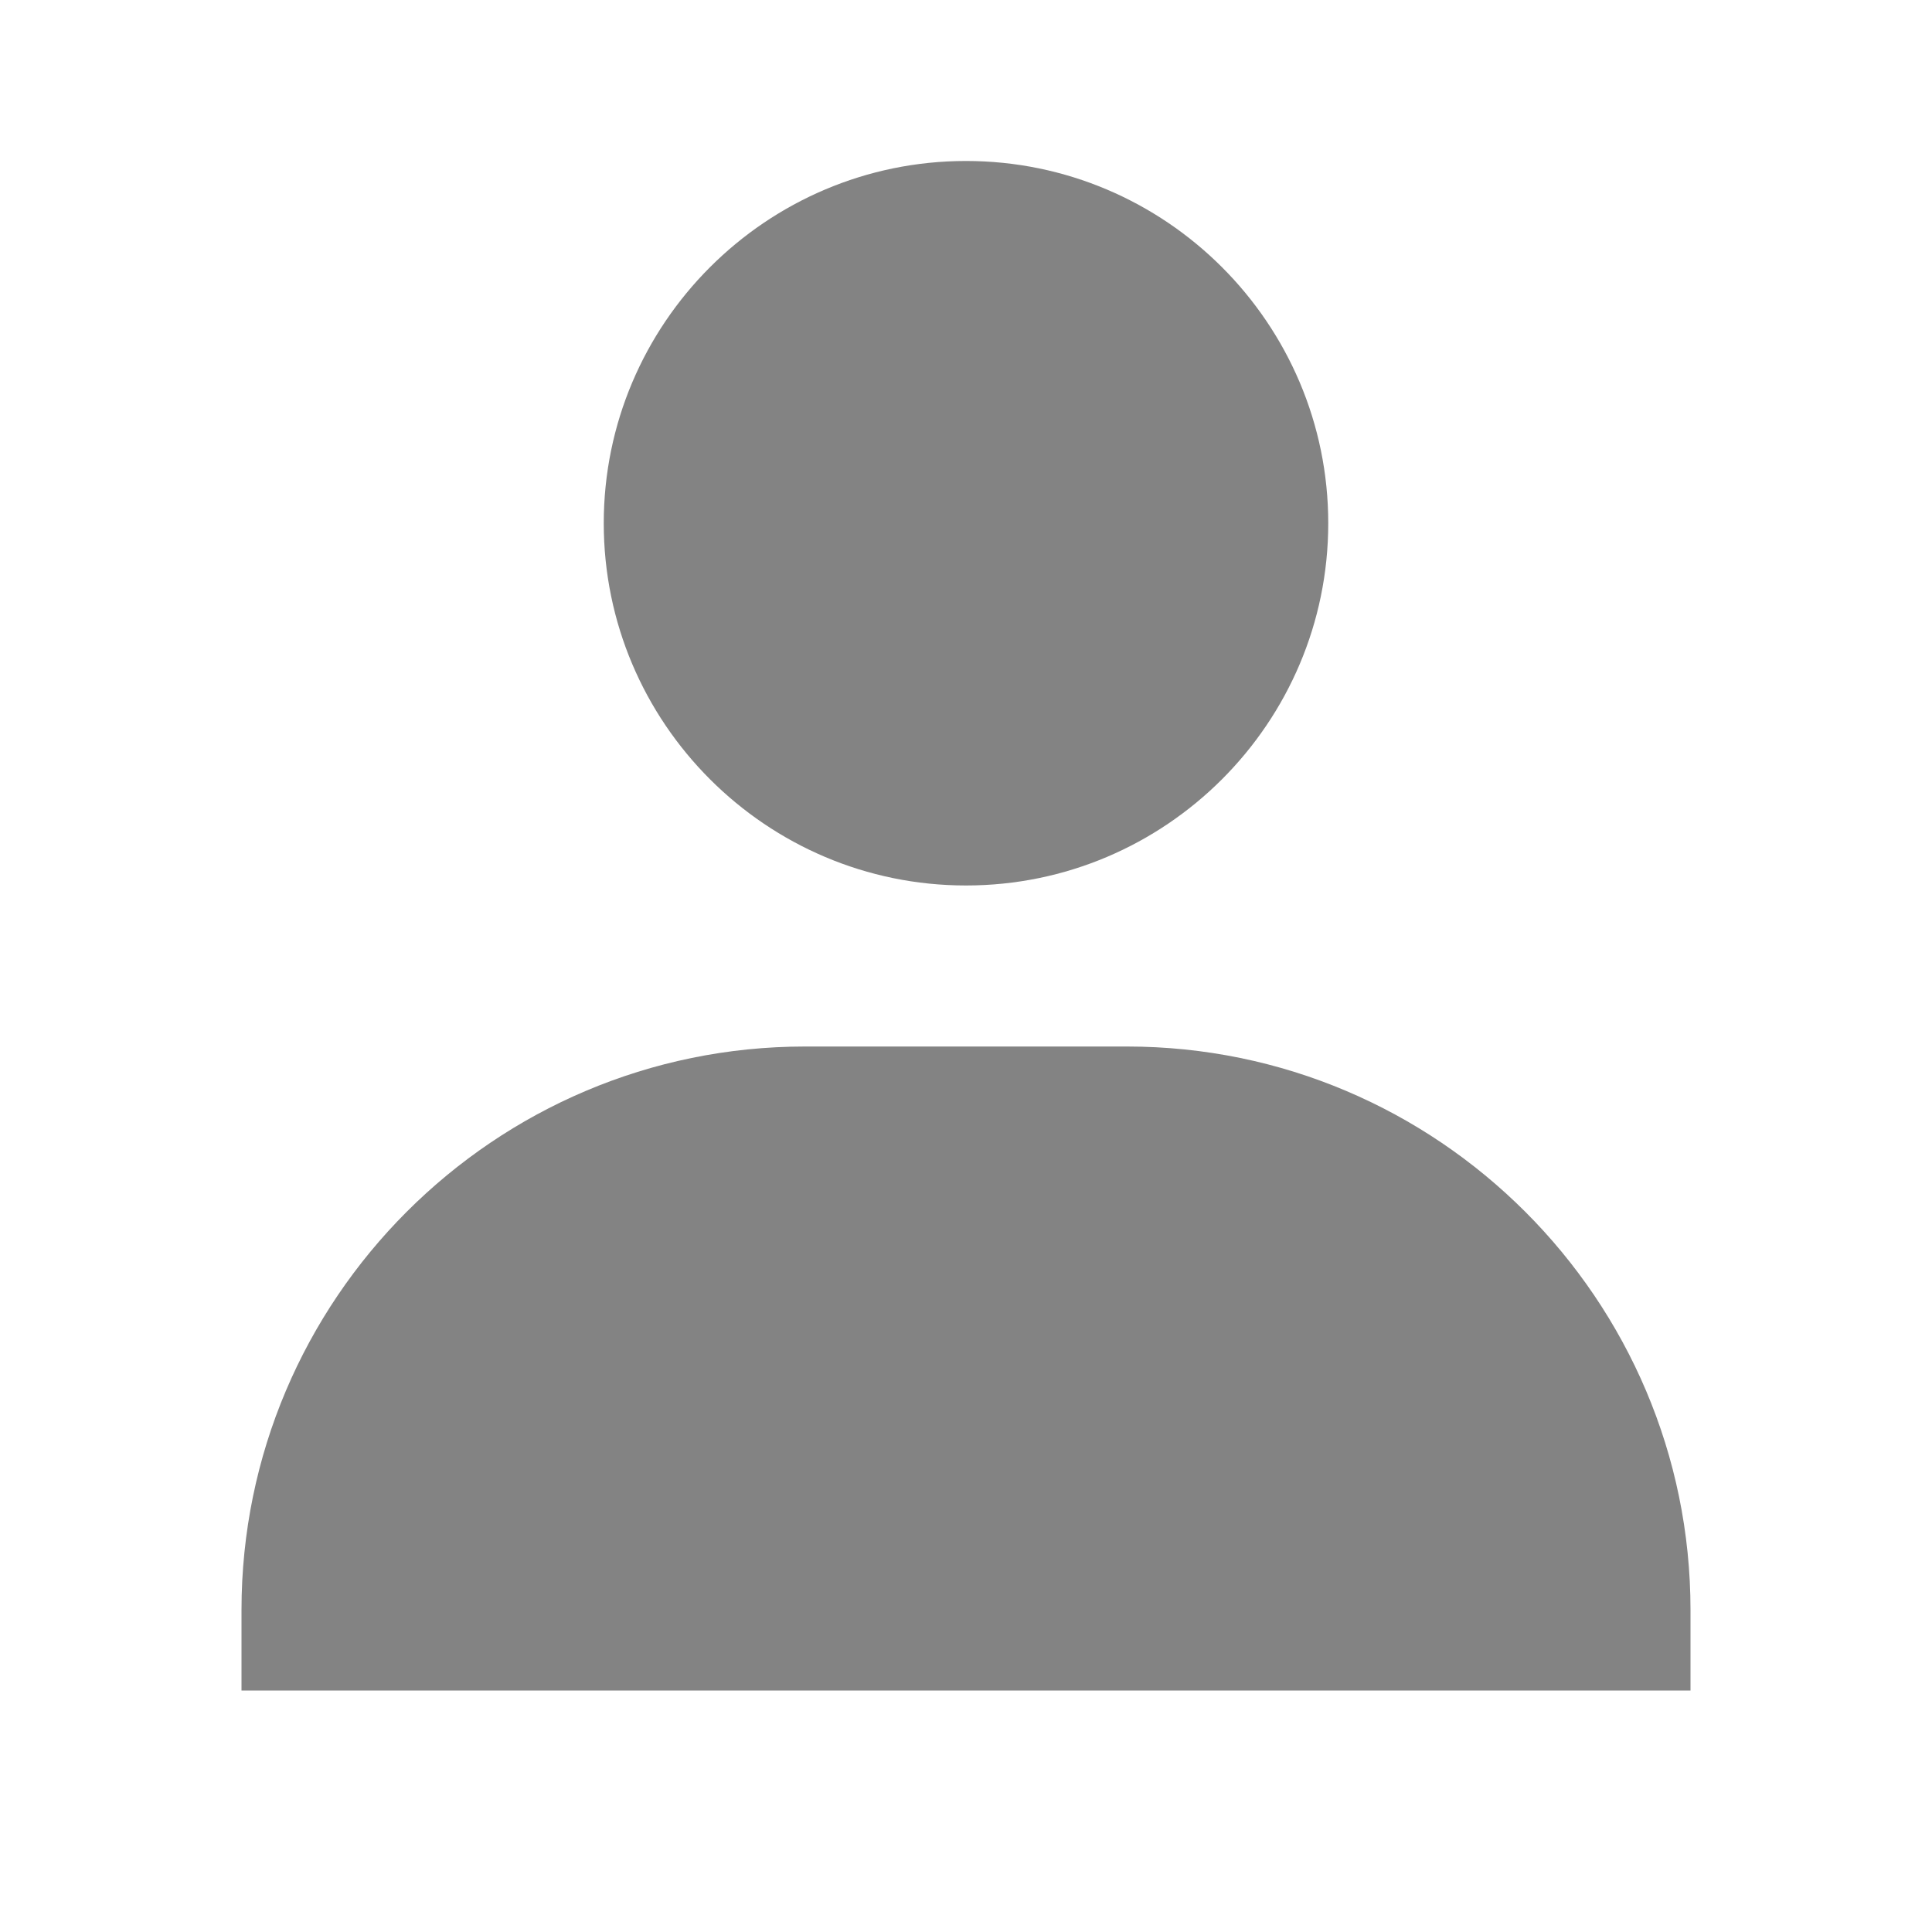<svg width="34" height="34" viewBox="0 0 34 34" fill="none" xmlns="http://www.w3.org/2000/svg">
<path d="M10.625 9.208C10.625 12.723 13.485 15.583 17 15.583C20.515 15.583 23.375 12.723 23.375 9.208C23.375 5.694 20.515 2.833 17 2.833C13.485 2.833 10.625 5.694 10.625 9.208ZM28.333 29.75H29.75V28.333C29.75 22.866 25.3 18.417 19.833 18.417H14.167C8.698 18.417 4.25 22.866 4.25 28.333V29.75H28.333Z" fill="#838383"/>
</svg>
